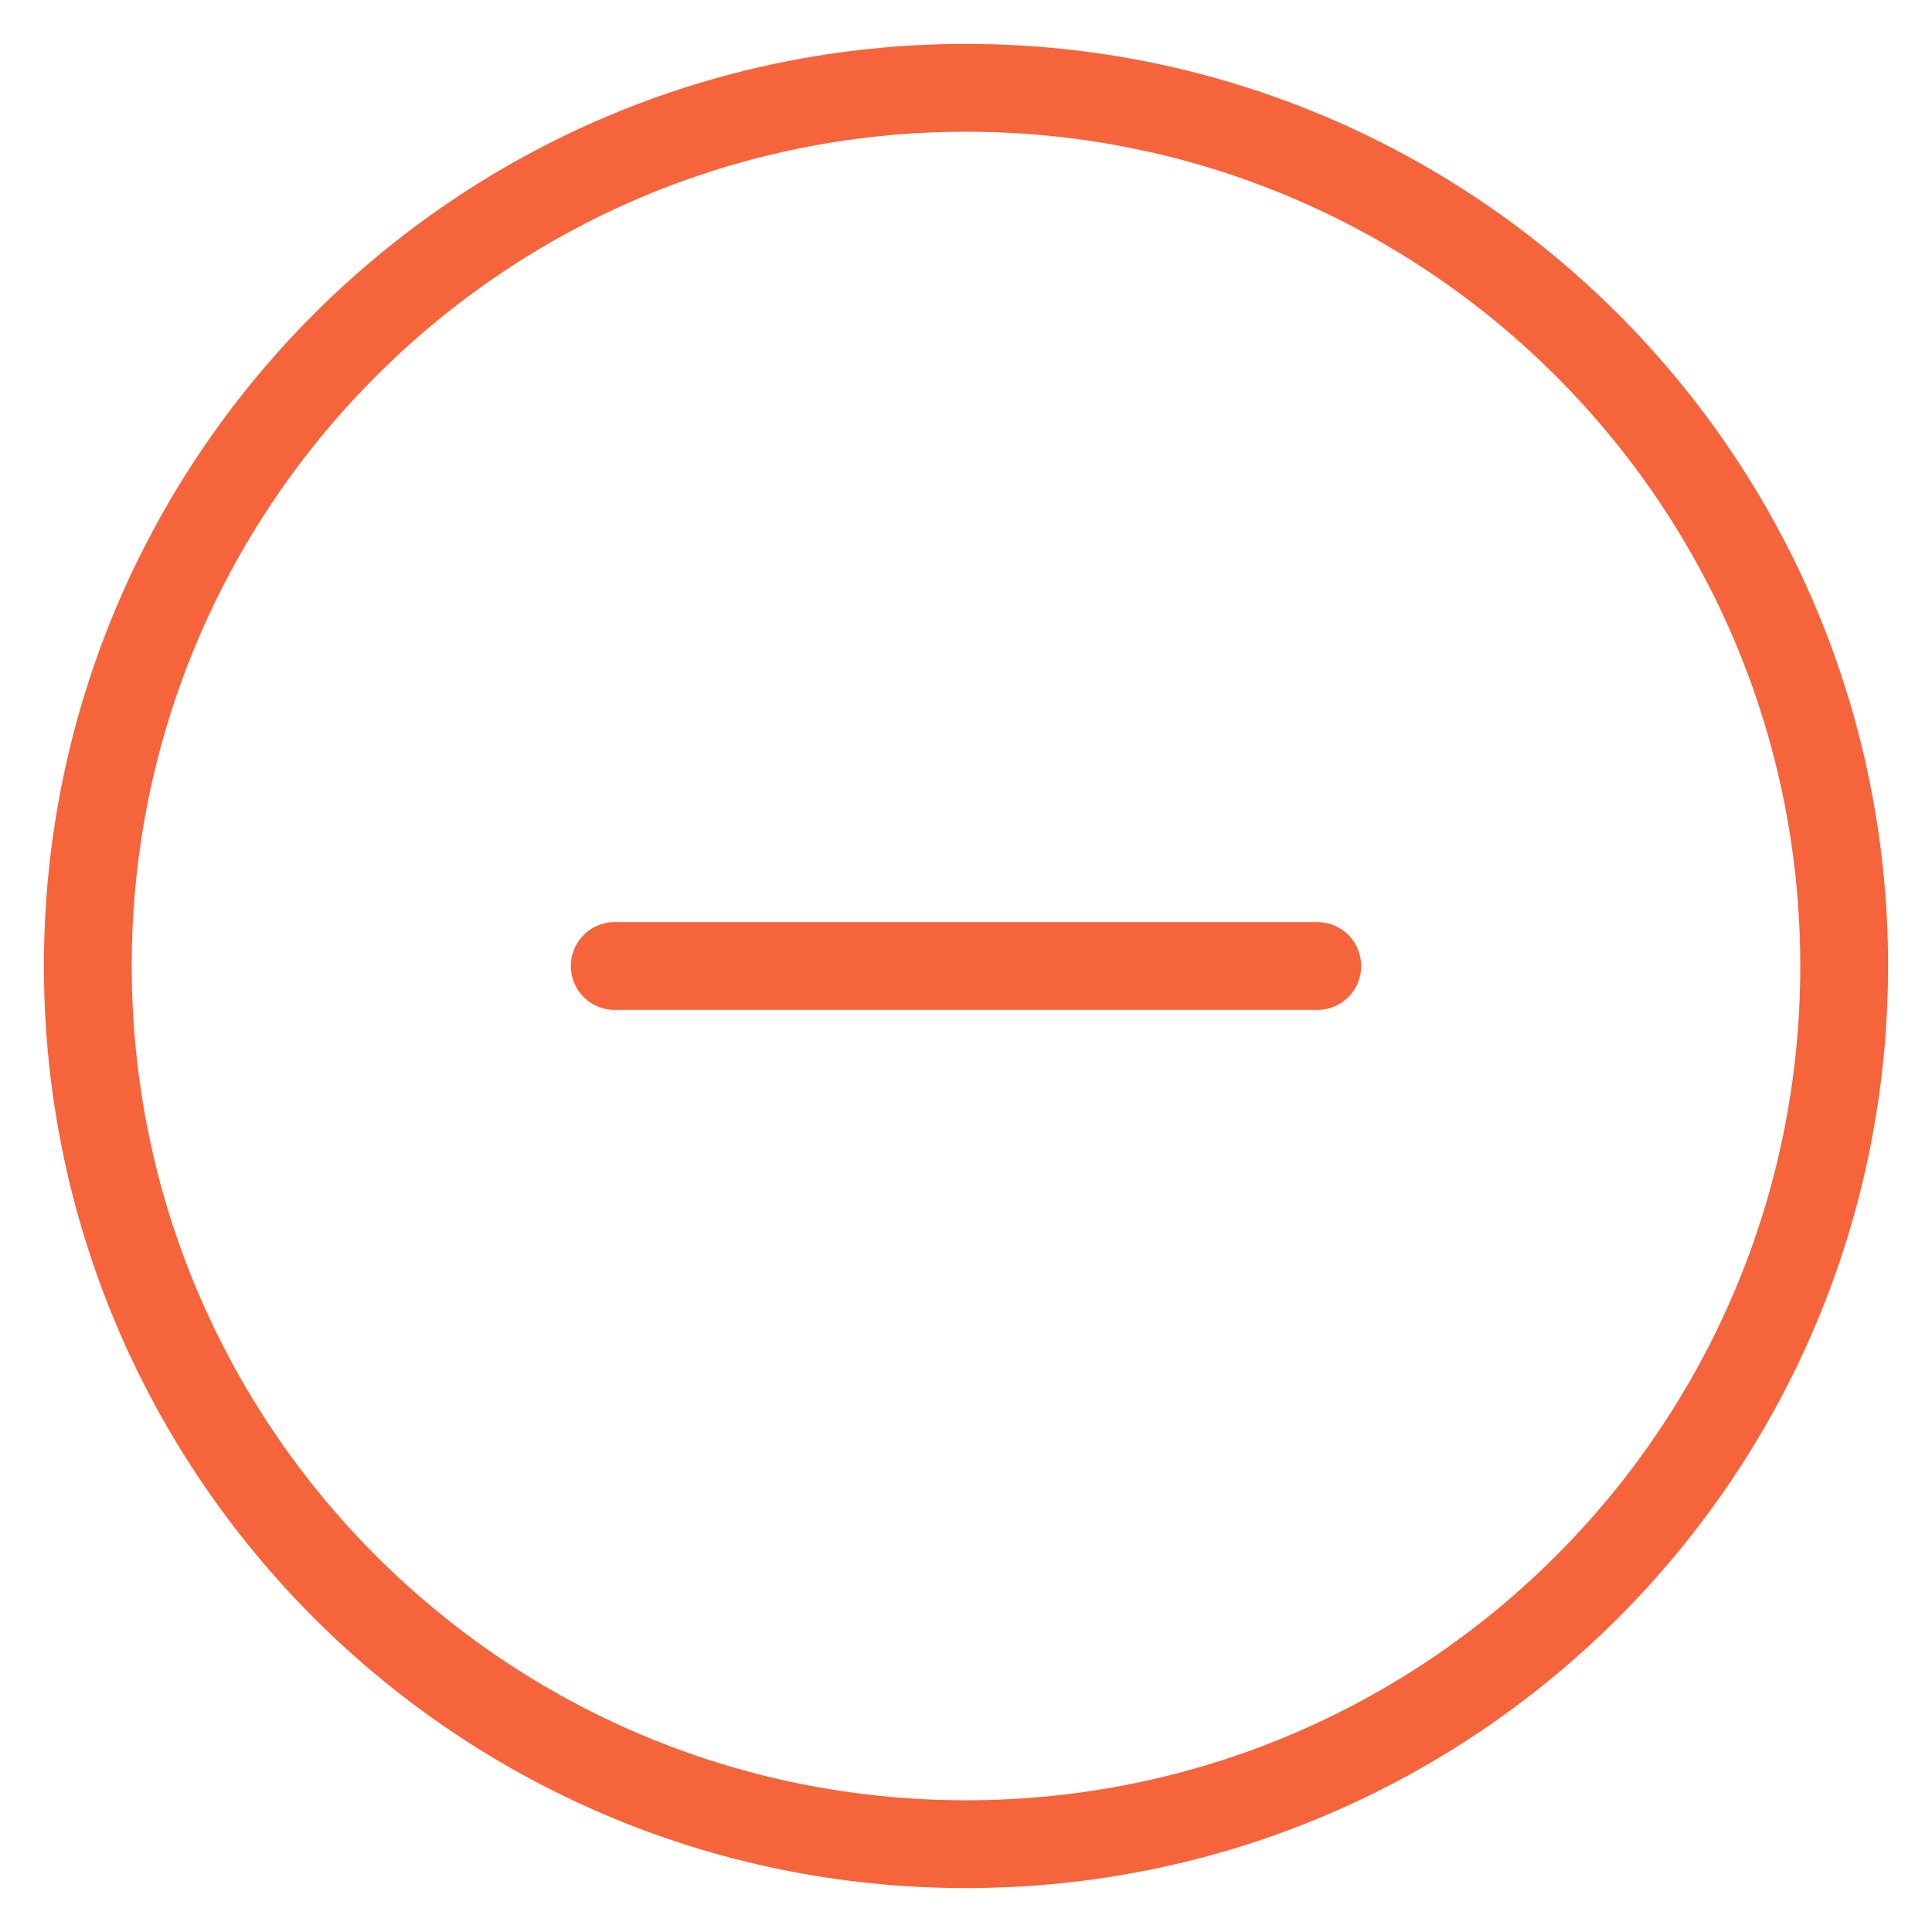<svg xmlns="http://www.w3.org/2000/svg" width="22" height="22" fill="none" viewBox="0 0 22 22"><path stroke="#F6643C" stroke-linecap="round" stroke-linejoin="round" d="M7 11H15M21 11C21 16.523 16.523 21 11 21C5.477 21 1 16.523 1 11C1 5.477 5.477 1 11 1C16.523 1 21 5.477 21 11Z"/></svg>